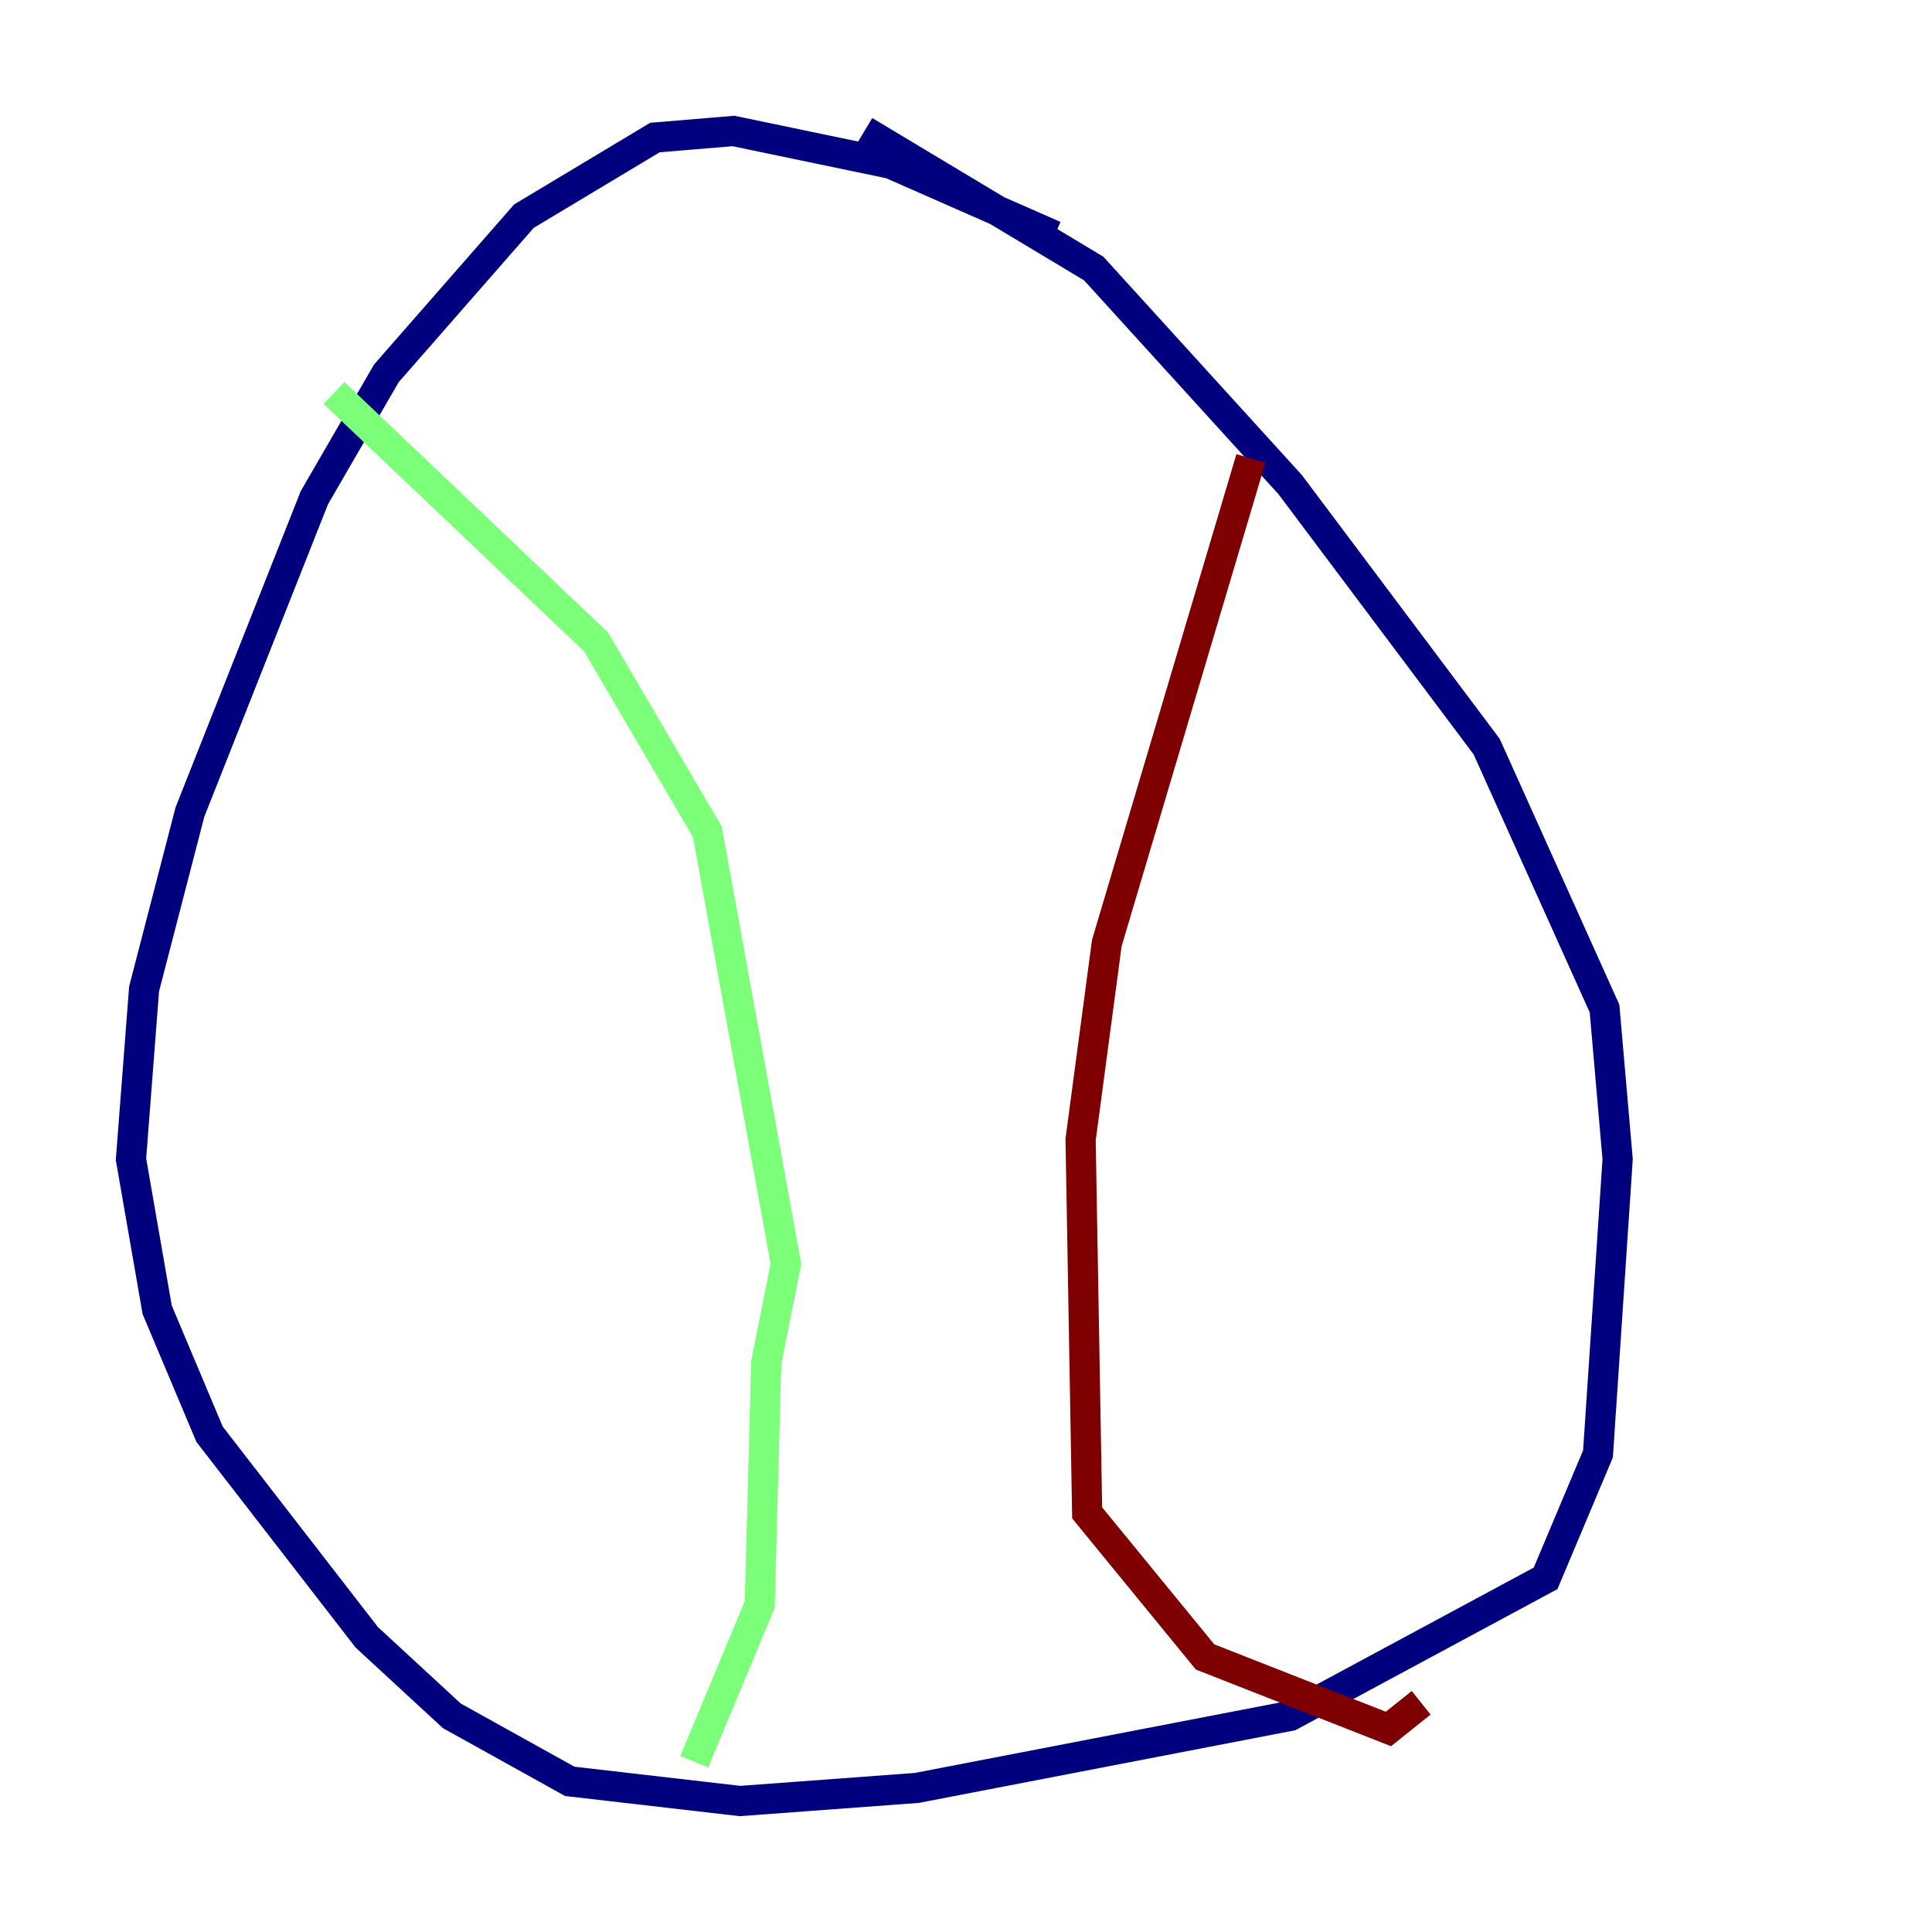 <?xml version="1.0" encoding="utf-8" ?>
<svg baseProfile="tiny" height="128" version="1.2" viewBox="0,0,128,128" width="128" xmlns="http://www.w3.org/2000/svg" xmlns:ev="http://www.w3.org/2001/xml-events" xmlns:xlink="http://www.w3.org/1999/xlink"><defs /><polyline fill="none" points="69.858,15.62 59.01,10.848 48.597,8.678 43.39,9.112 34.712,14.319 25.6,24.732 20.827,32.976 12.583,53.803 9.546,65.519 8.678,76.8 10.414,86.78 13.885,95.024 24.298,108.475 29.939,113.681 37.749,118.02 49.031,119.322 60.746,118.454 85.478,113.681 102.4,104.57 105.871,96.325 107.173,76.8 106.305,66.82 98.495,49.464 85.478,32.108 72.461,17.79 57.275,8.678" stroke="#00007f" stroke-width="2" /><polyline fill="none" points="22.129,26.034 39.485,42.522 46.861,55.105 52.068,83.742 50.766,90.251 50.332,106.305 45.993,116.719" stroke="#7cff79" stroke-width="2" /><polyline fill="none" points="82.875,30.373 73.329,62.481 71.593,75.498 72.027,100.231 79.837,109.776 91.986,114.549 94.156,112.814" stroke="#7f0000" stroke-width="2" /></svg>